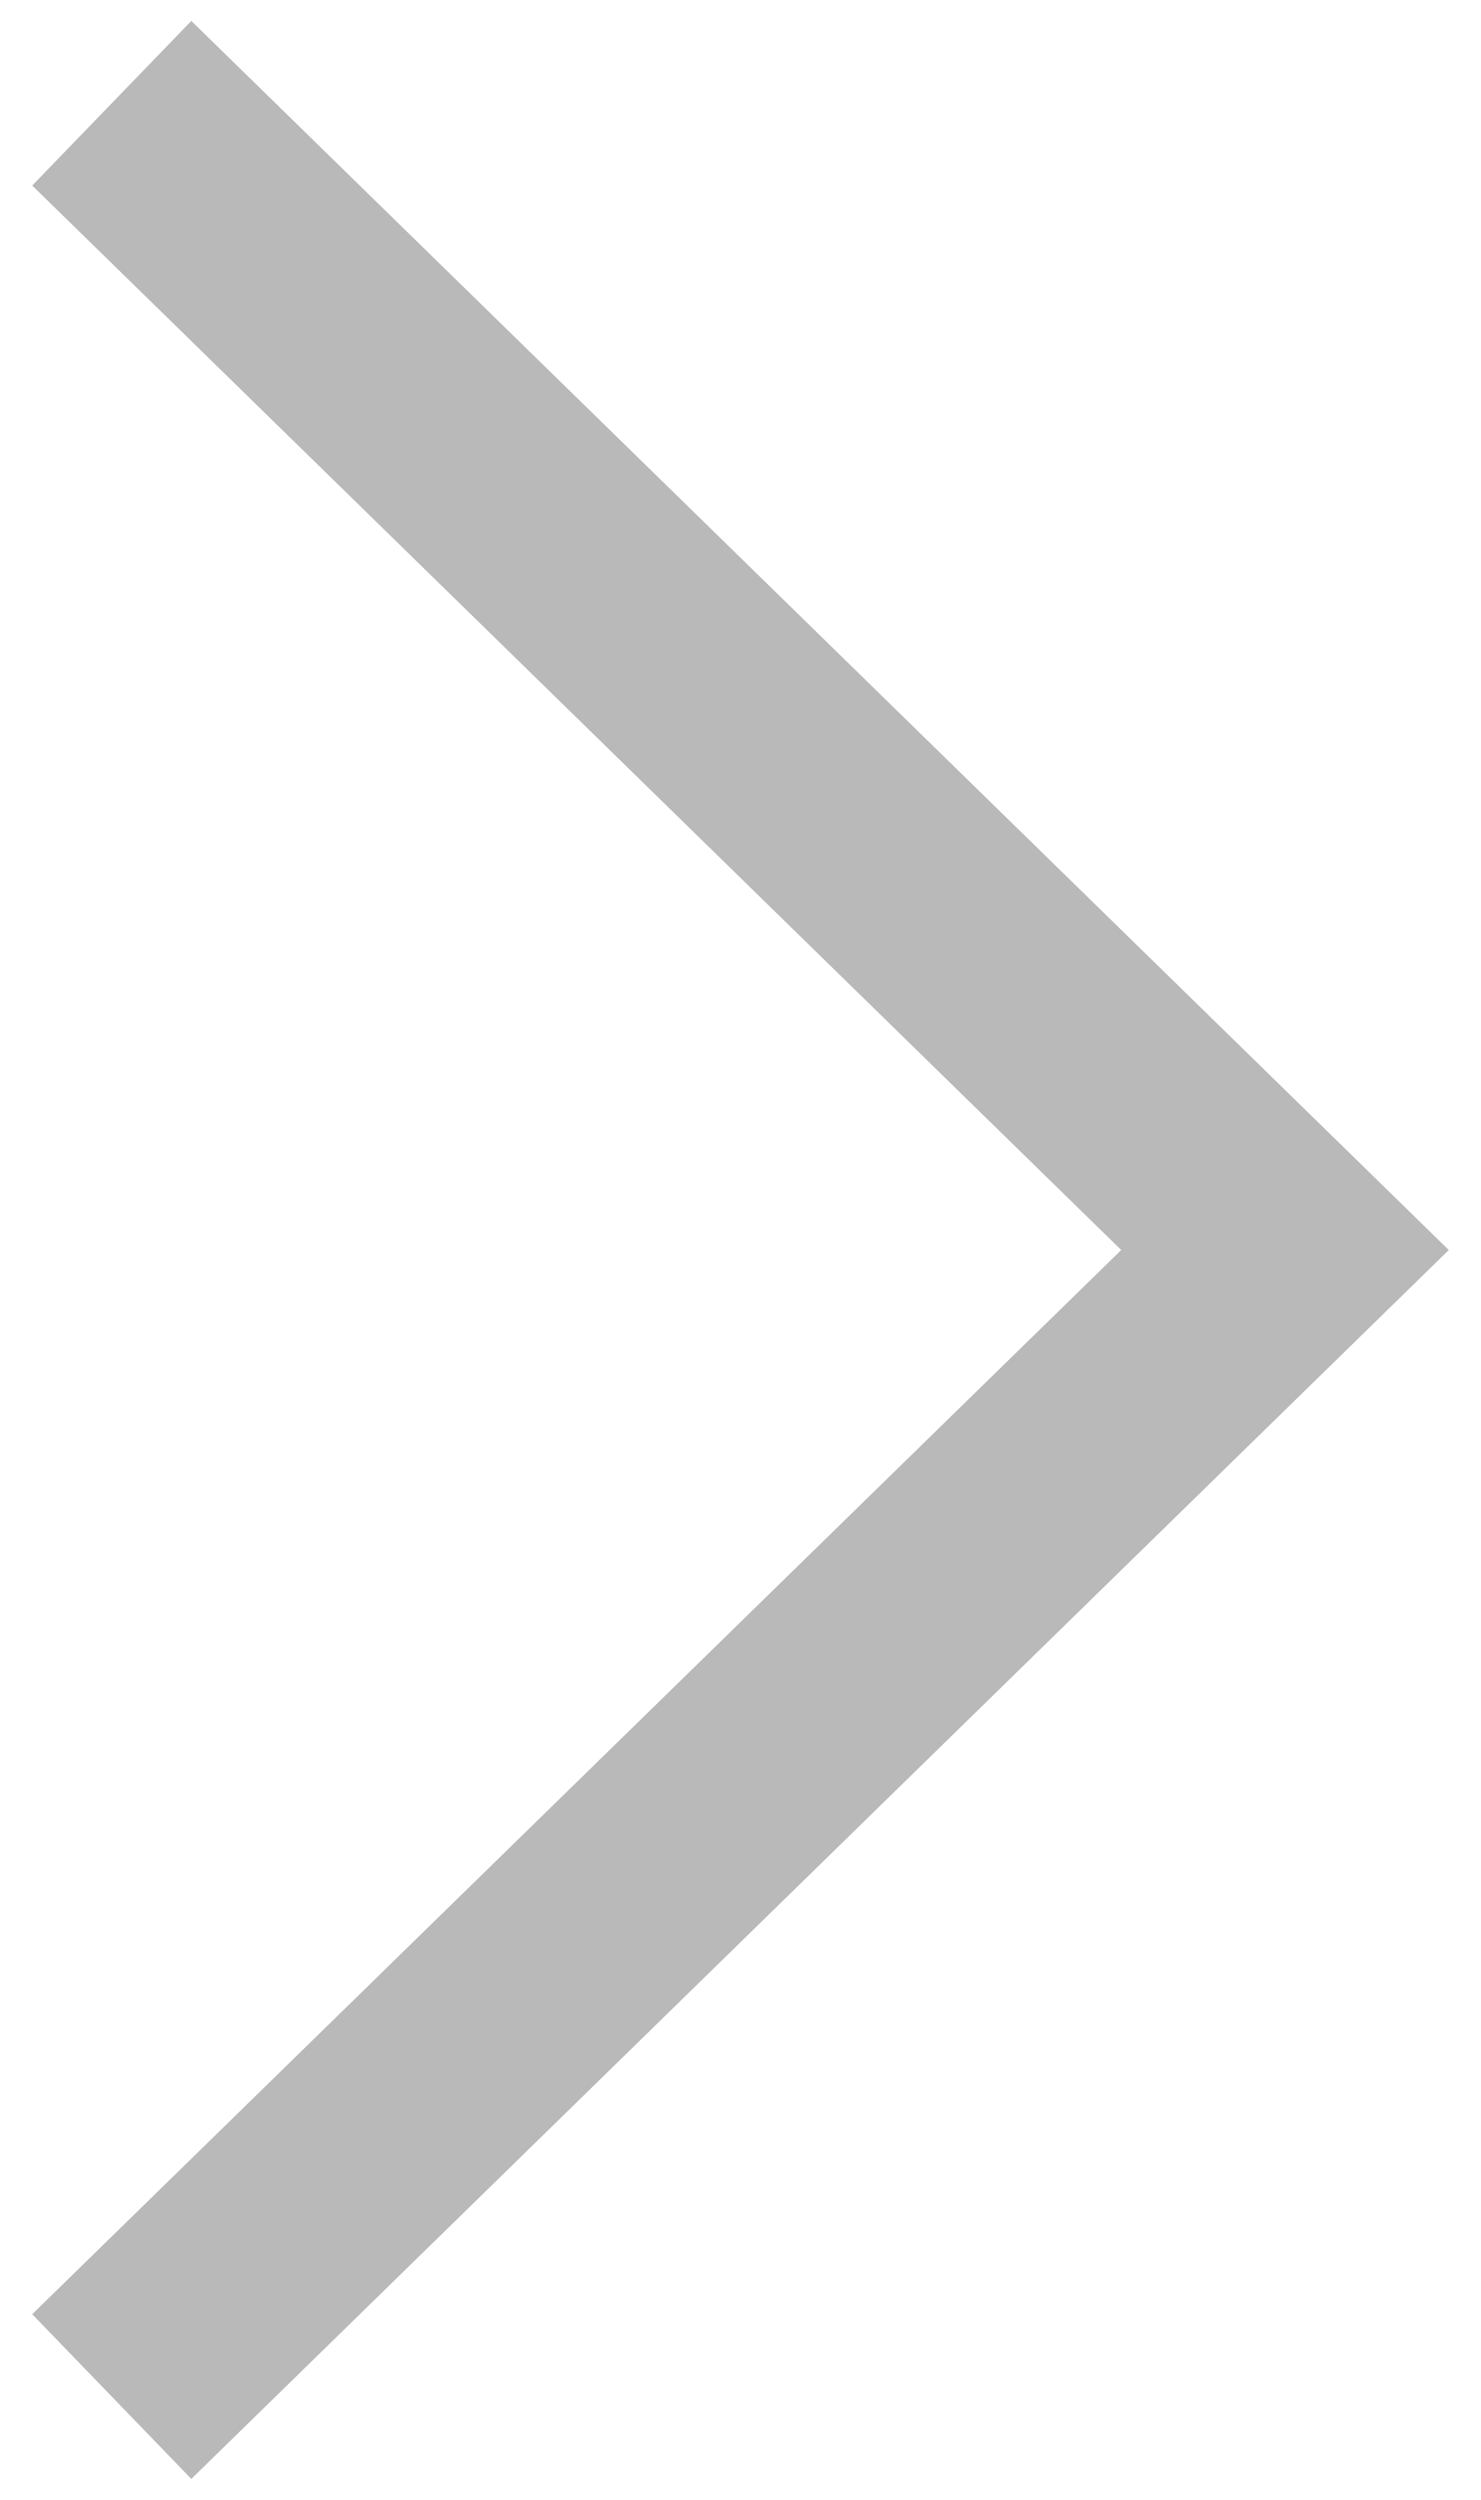 <svg 
 xmlns="http://www.w3.org/2000/svg"
 xmlns:xlink="http://www.w3.org/1999/xlink"
 width="16px" height="27px">
<path fill-rule="evenodd"  fill="rgb(185, 185, 185)"
 d="M2.067,0.226 L0.348,2.004 L12.113,13.501 L0.348,24.995 L2.067,26.774 L15.652,13.501 L2.067,0.226 Z"/>
</svg>